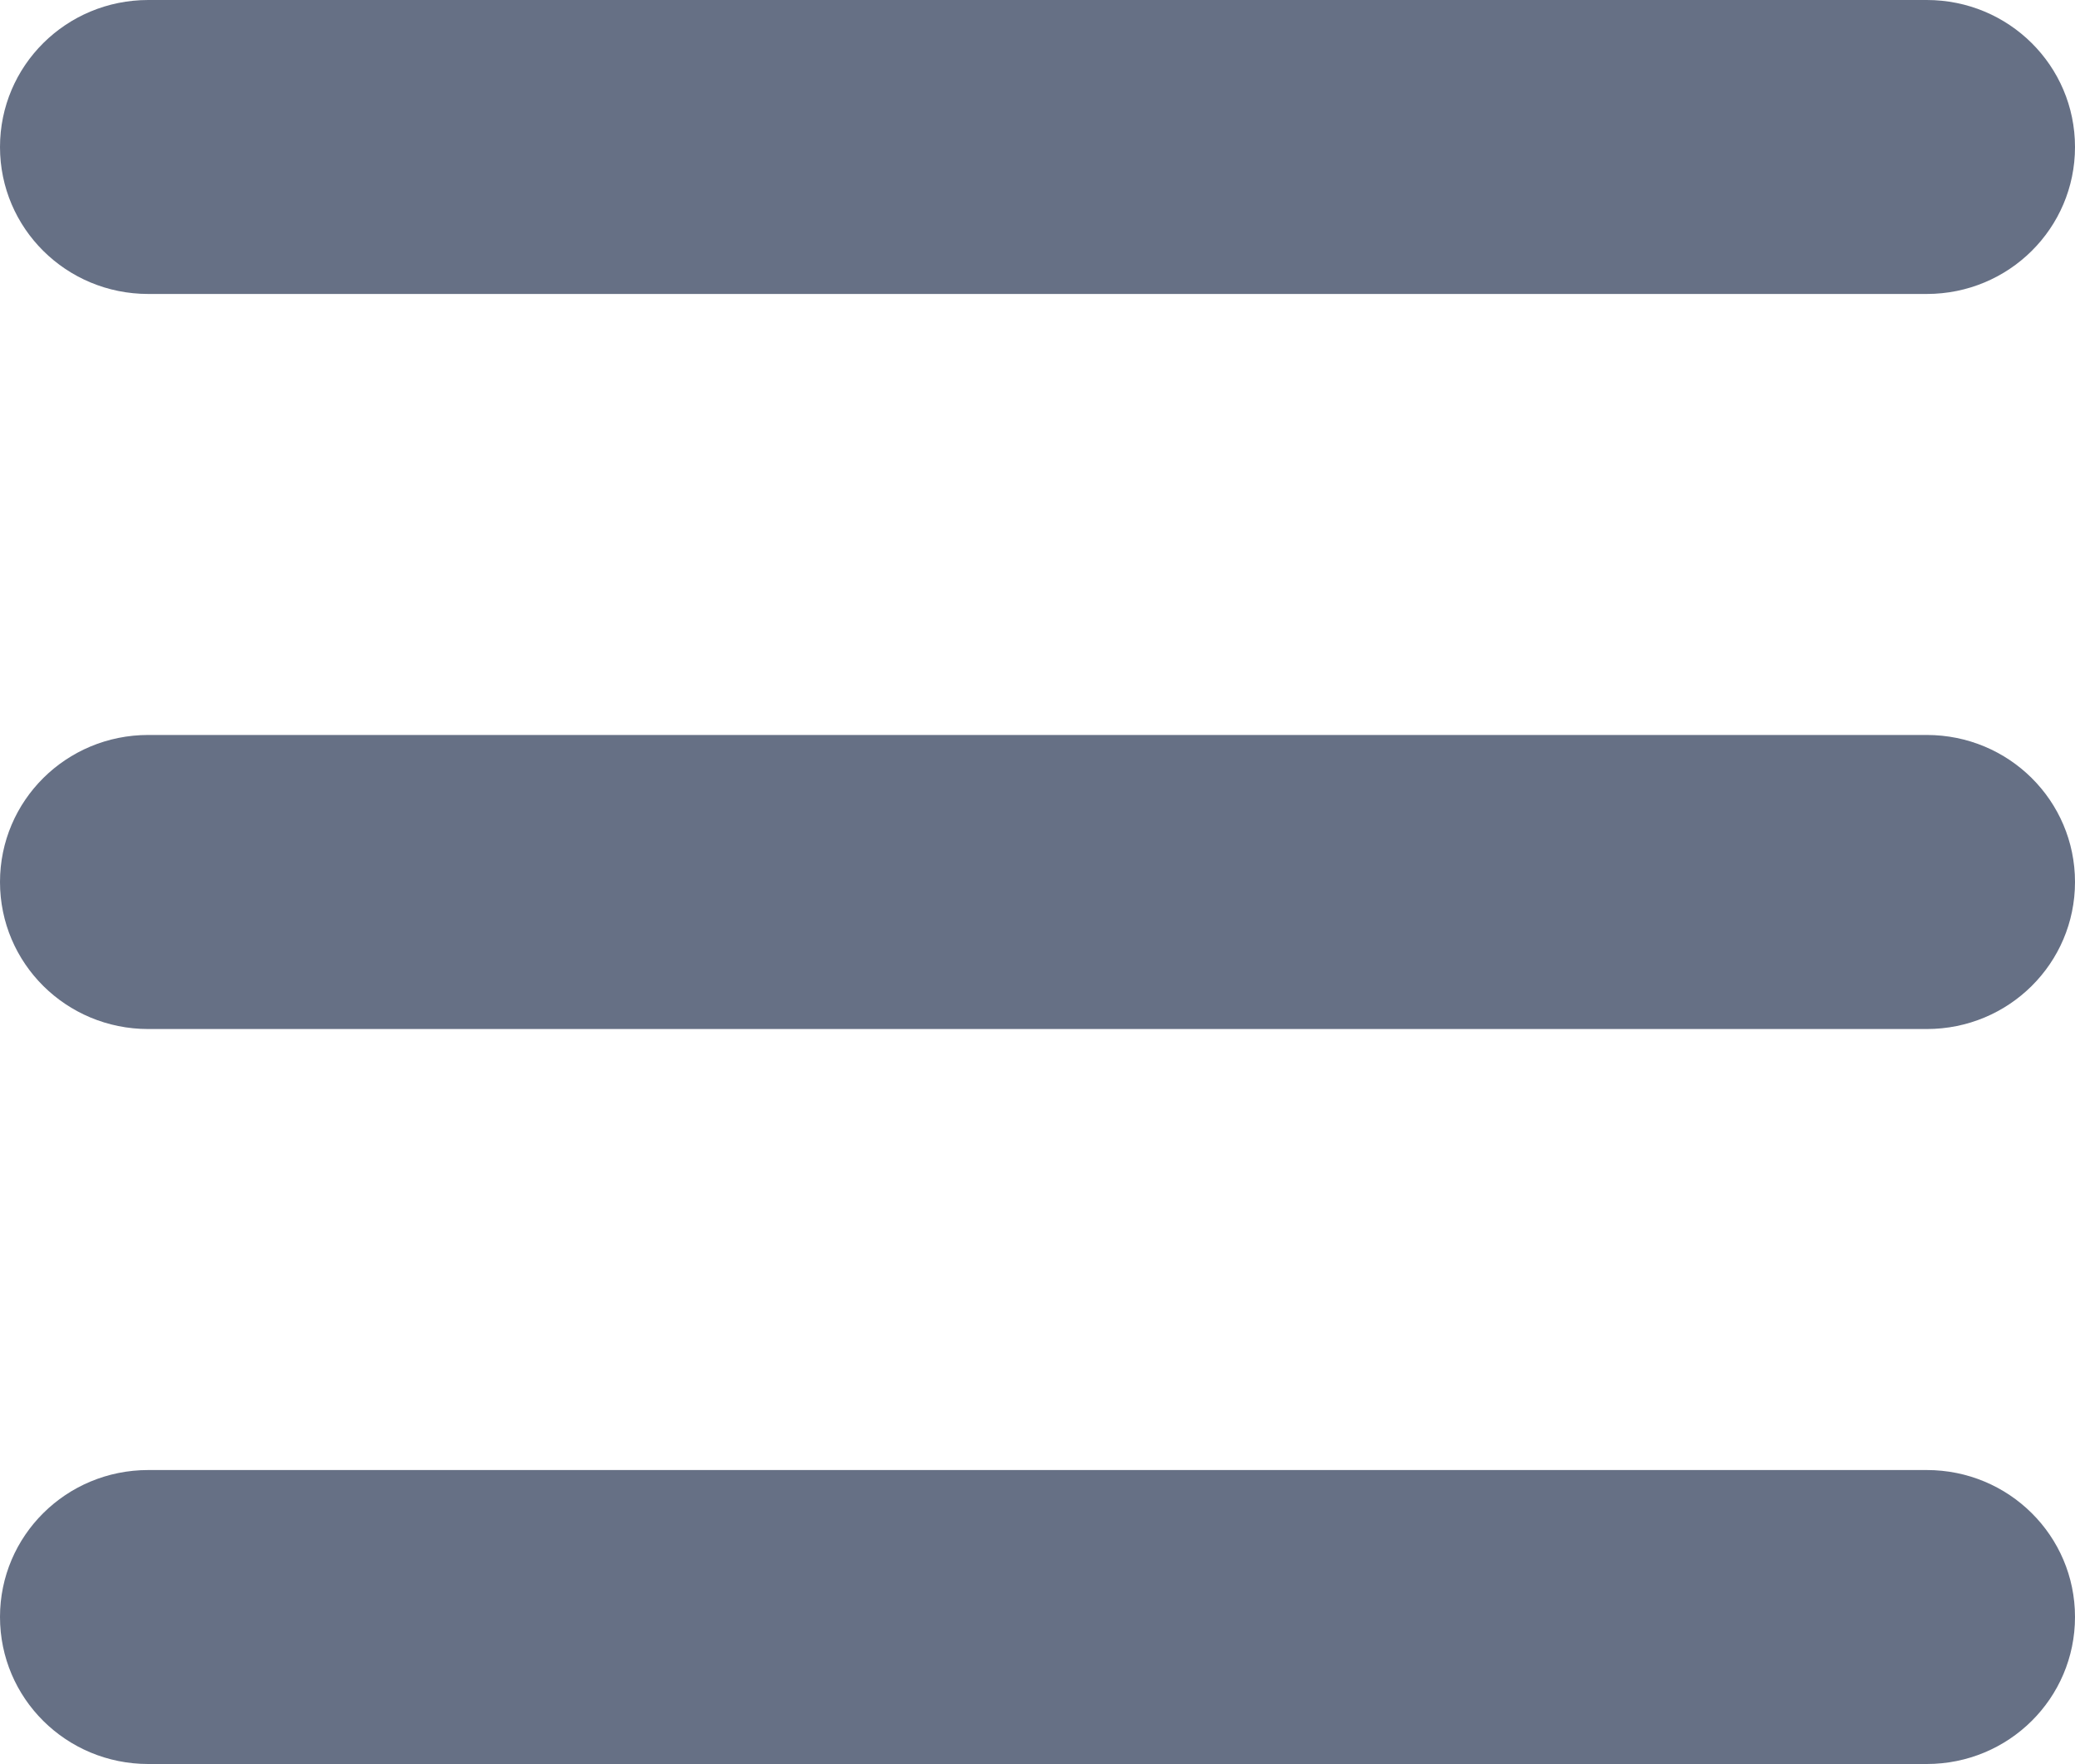<svg width="20" height="17" viewBox="0 0 20 17" fill="none" xmlns="http://www.w3.org/2000/svg">
<path d="M0 1.417C0 0.633 0.638 0 1.429 0H18.571C19.362 0 20 0.633 20 1.417C20 2.2 19.362 2.833 18.571 2.833H1.429C0.638 2.833 0 2.2 0 1.417ZM0 8.5C0 7.716 0.638 7.083 1.429 7.083H18.571C19.362 7.083 20 7.716 20 8.5C20 9.284 19.362 9.917 18.571 9.917H1.429C0.638 9.917 0 9.284 0 8.5ZM20 15.583C20 16.367 19.362 17 18.571 17H1.429C0.638 17 0 16.367 0 15.583C0 14.8 0.638 14.167 1.429 14.167H18.571C19.362 14.167 20 14.8 20 15.583Z" fill="#667085"/>
</svg>
